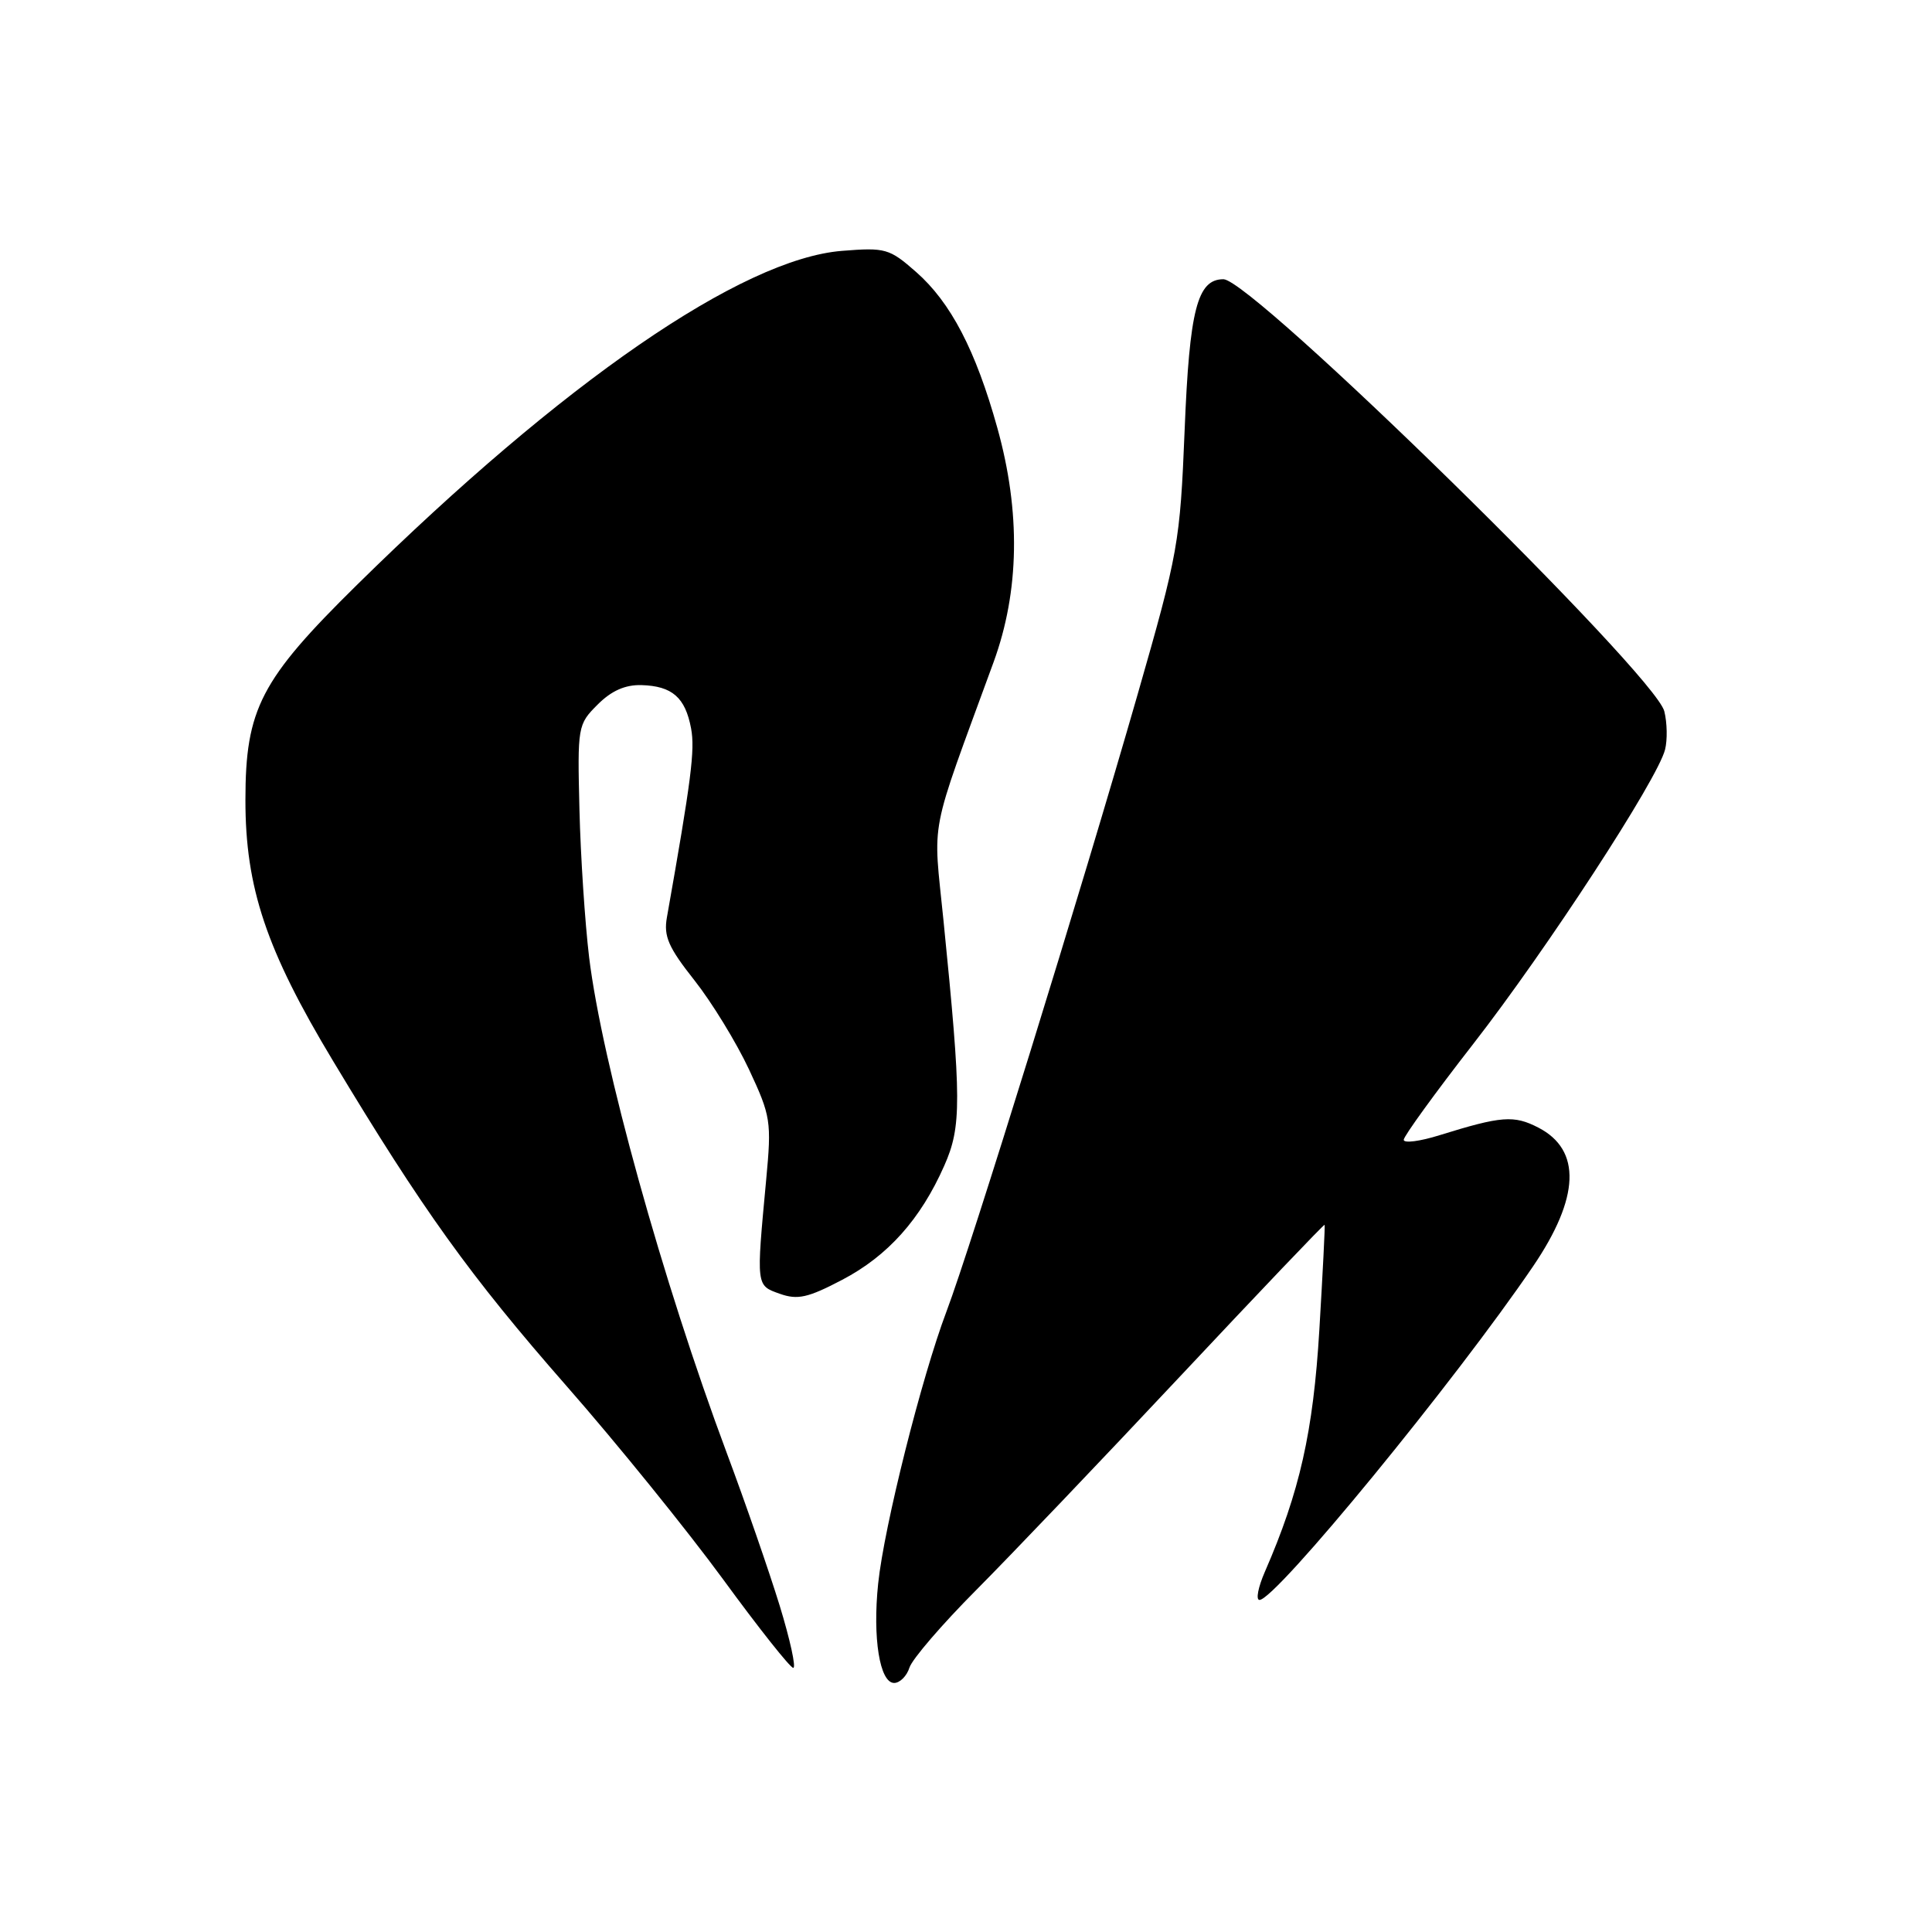 <?xml version="1.0" encoding="UTF-8" standalone="no"?>
<!DOCTYPE svg PUBLIC "-//W3C//DTD SVG 1.1//EN" "http://www.w3.org/Graphics/SVG/1.1/DTD/svg11.dtd" >
<svg xmlns="http://www.w3.org/2000/svg" xmlns:xlink="http://www.w3.org/1999/xlink" version="1.1" viewBox="0 0 256 256">
 <g >
 <path fill="currentColor"
d=" M 120.51 220.96 C 120.87 219.84 124.83 215.23 129.33 210.71 C 133.82 206.20 146.03 193.40 156.45 182.29 C 166.88 171.17 175.46 162.17 175.52 162.29 C 175.59 162.40 175.27 168.67 174.82 176.22 C 174.01 189.73 172.22 197.67 167.61 208.25 C 166.71 210.31 166.38 212.00 166.89 212.00 C 169.03 212.00 192.83 182.97 203.15 167.78 C 209.33 158.68 209.57 152.38 203.85 149.42 C 200.60 147.74 198.96 147.87 190.75 150.42 C 188.14 151.24 186.00 151.51 186.00 151.03 C 186.00 150.56 190.14 144.84 195.21 138.33 C 204.91 125.87 219.65 103.26 220.63 99.32 C 220.95 98.05 220.91 95.76 220.53 94.25 C 219.30 89.32 165.91 37.00 162.11 37.00 C 158.65 37.00 157.61 41.01 156.97 57.00 C 156.36 71.95 156.14 73.19 150.73 92.05 C 143.36 117.73 128.65 165.23 125.42 173.76 C 122.12 182.49 117.15 202.25 116.36 209.84 C 115.61 217.04 116.57 223.00 118.48 223.00 C 119.24 223.00 120.16 222.08 120.51 220.96 Z  M 103.31 212.75 C 101.91 208.21 98.76 199.10 96.29 192.50 C 87.81 169.79 79.76 140.79 78.06 126.83 C 77.51 122.25 76.93 113.45 76.78 107.27 C 76.51 96.27 76.55 95.99 79.18 93.37 C 81.01 91.53 82.84 90.72 85.00 90.78 C 89.06 90.90 90.80 92.41 91.57 96.51 C 92.11 99.37 91.59 103.37 88.37 121.55 C 87.92 124.06 88.57 125.54 92.01 129.89 C 94.31 132.80 97.56 138.11 99.24 141.69 C 102.14 147.90 102.25 148.57 101.52 156.35 C 100.20 170.50 100.17 170.31 103.32 171.43 C 105.68 172.27 107.05 171.97 111.60 169.58 C 117.63 166.42 121.98 161.57 125.12 154.46 C 127.42 149.27 127.41 145.80 125.02 122.00 C 123.63 108.07 122.97 111.51 131.65 87.75 C 135.09 78.34 135.26 67.83 132.15 56.69 C 129.29 46.42 125.97 40.06 121.39 36.04 C 117.85 32.93 117.33 32.78 111.57 33.24 C 98.28 34.31 74.60 50.62 47.29 77.51 C 34.53 90.07 32.52 93.95 32.52 106.00 C 32.51 117.62 35.28 125.88 44.13 140.58 C 56.00 160.32 62.28 169.06 75.04 183.62 C 81.74 191.25 91.07 202.79 95.80 209.25 C 100.52 215.71 104.71 221.00 105.11 221.00 C 105.51 221.00 104.70 217.29 103.31 212.75 Z "/>
</g>
</svg>